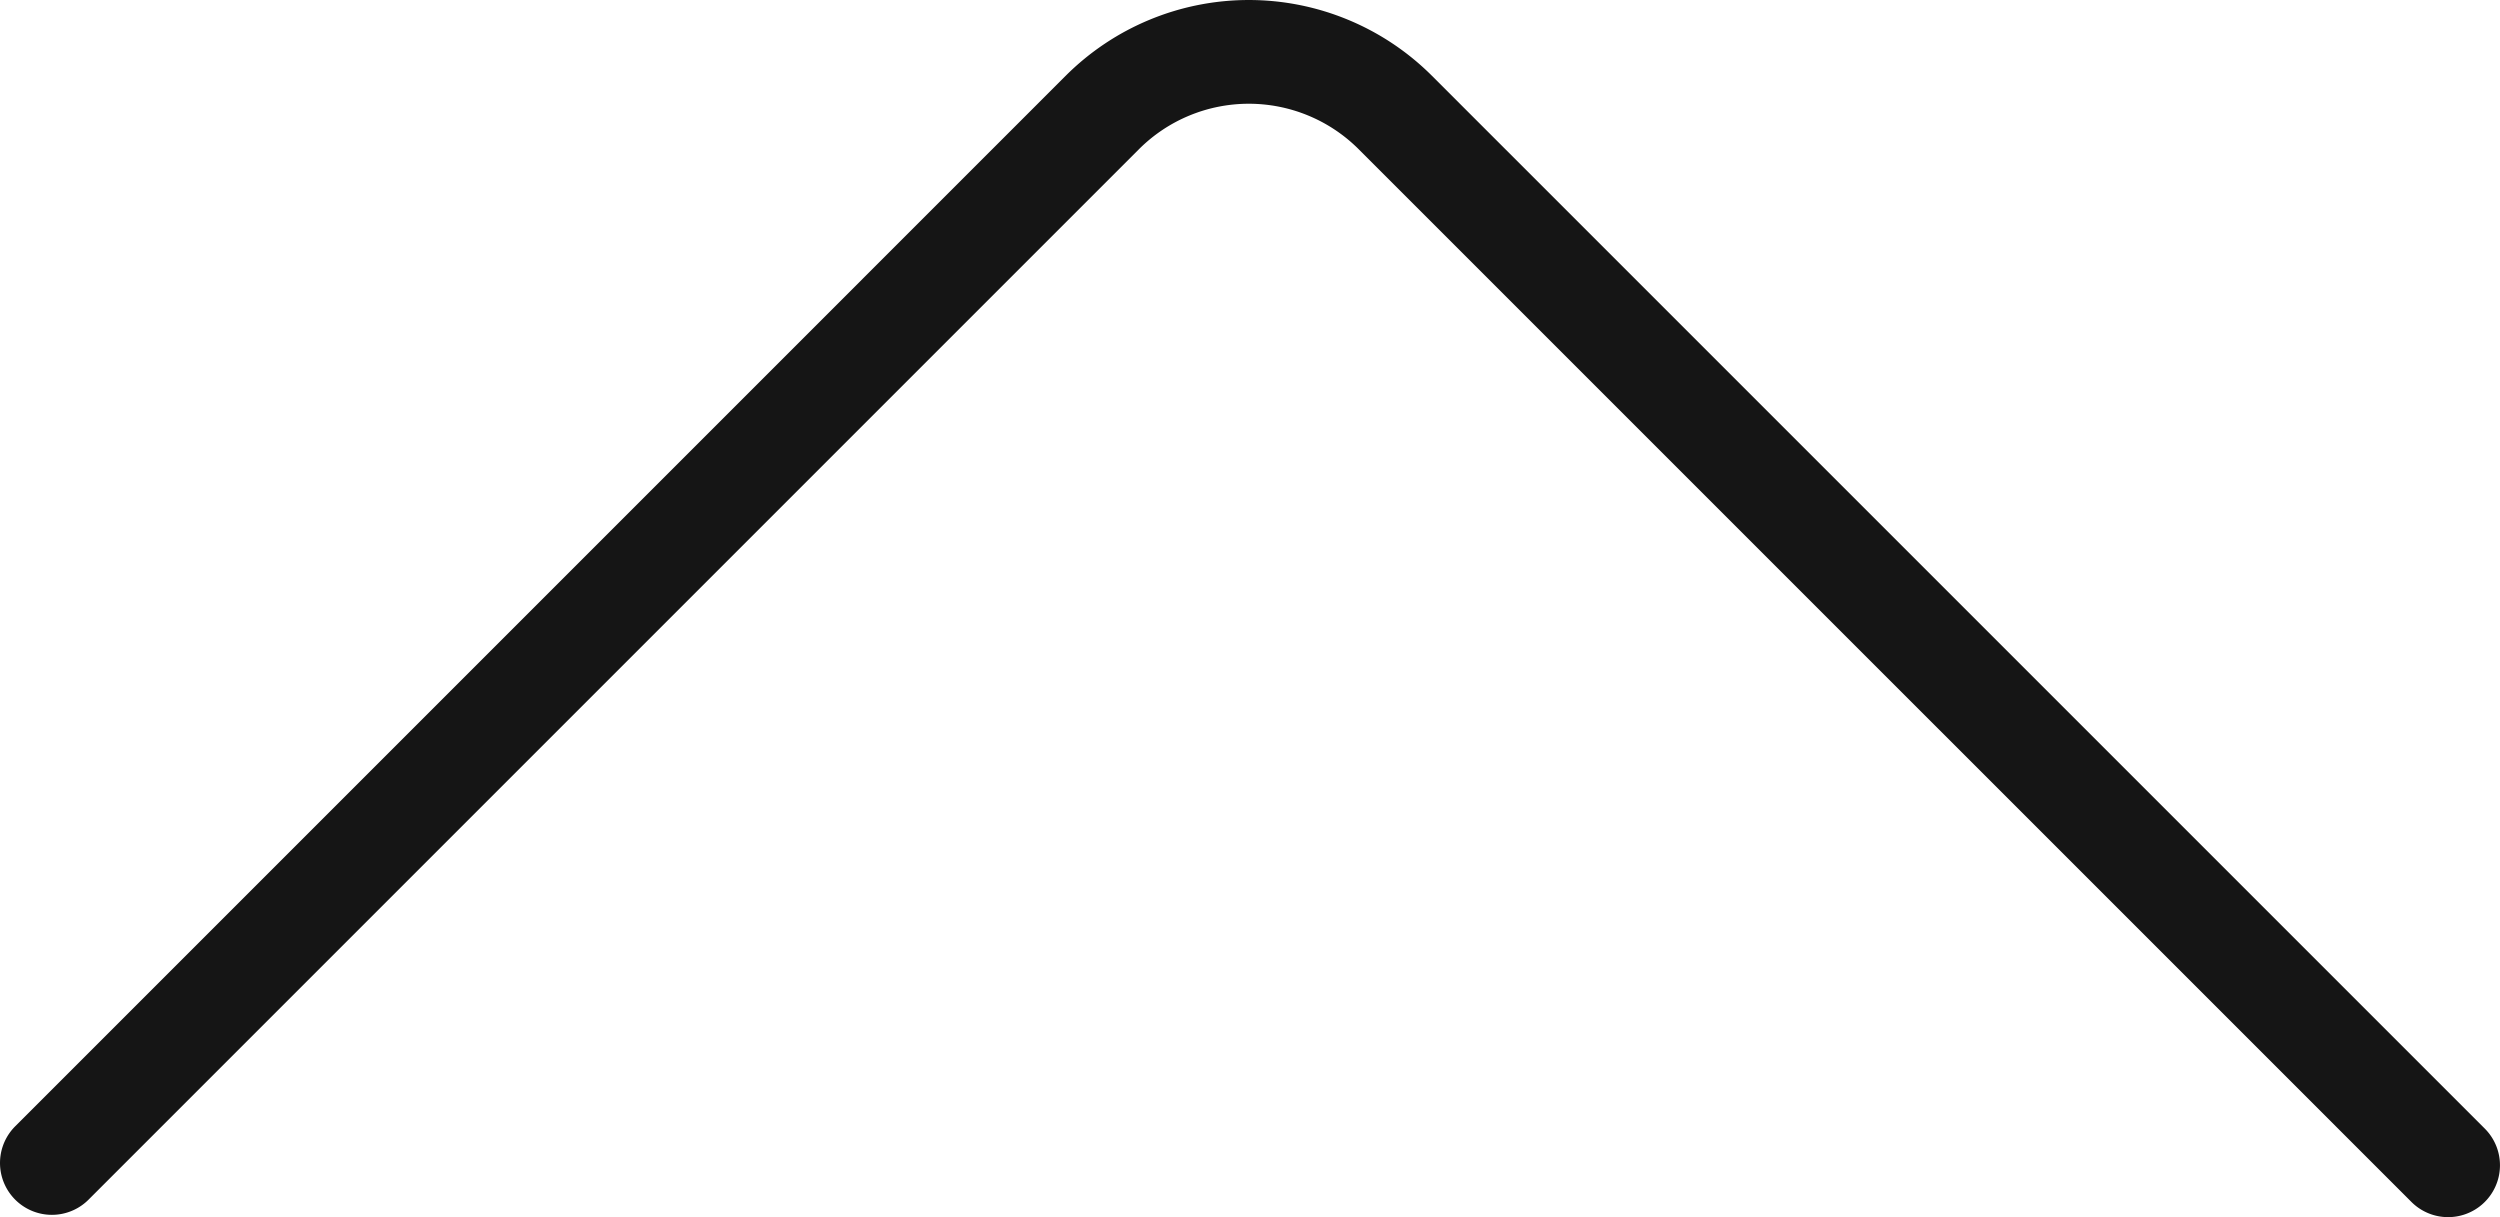 <svg xmlns="http://www.w3.org/2000/svg" viewBox="0 0 1446.02 704.04"><g id="Layer_2" data-name="Layer 2"><g id="Layer_1-2" data-name="Layer 1"><path id="up" d="M30,672.67,637.55,65.11a119.9,119.9,0,0,1,169.54,0L1416,674" style="fill:none;stroke:#151515;stroke-linecap:round;stroke-linejoin:round;stroke-width:60px"/></g></g></svg>
